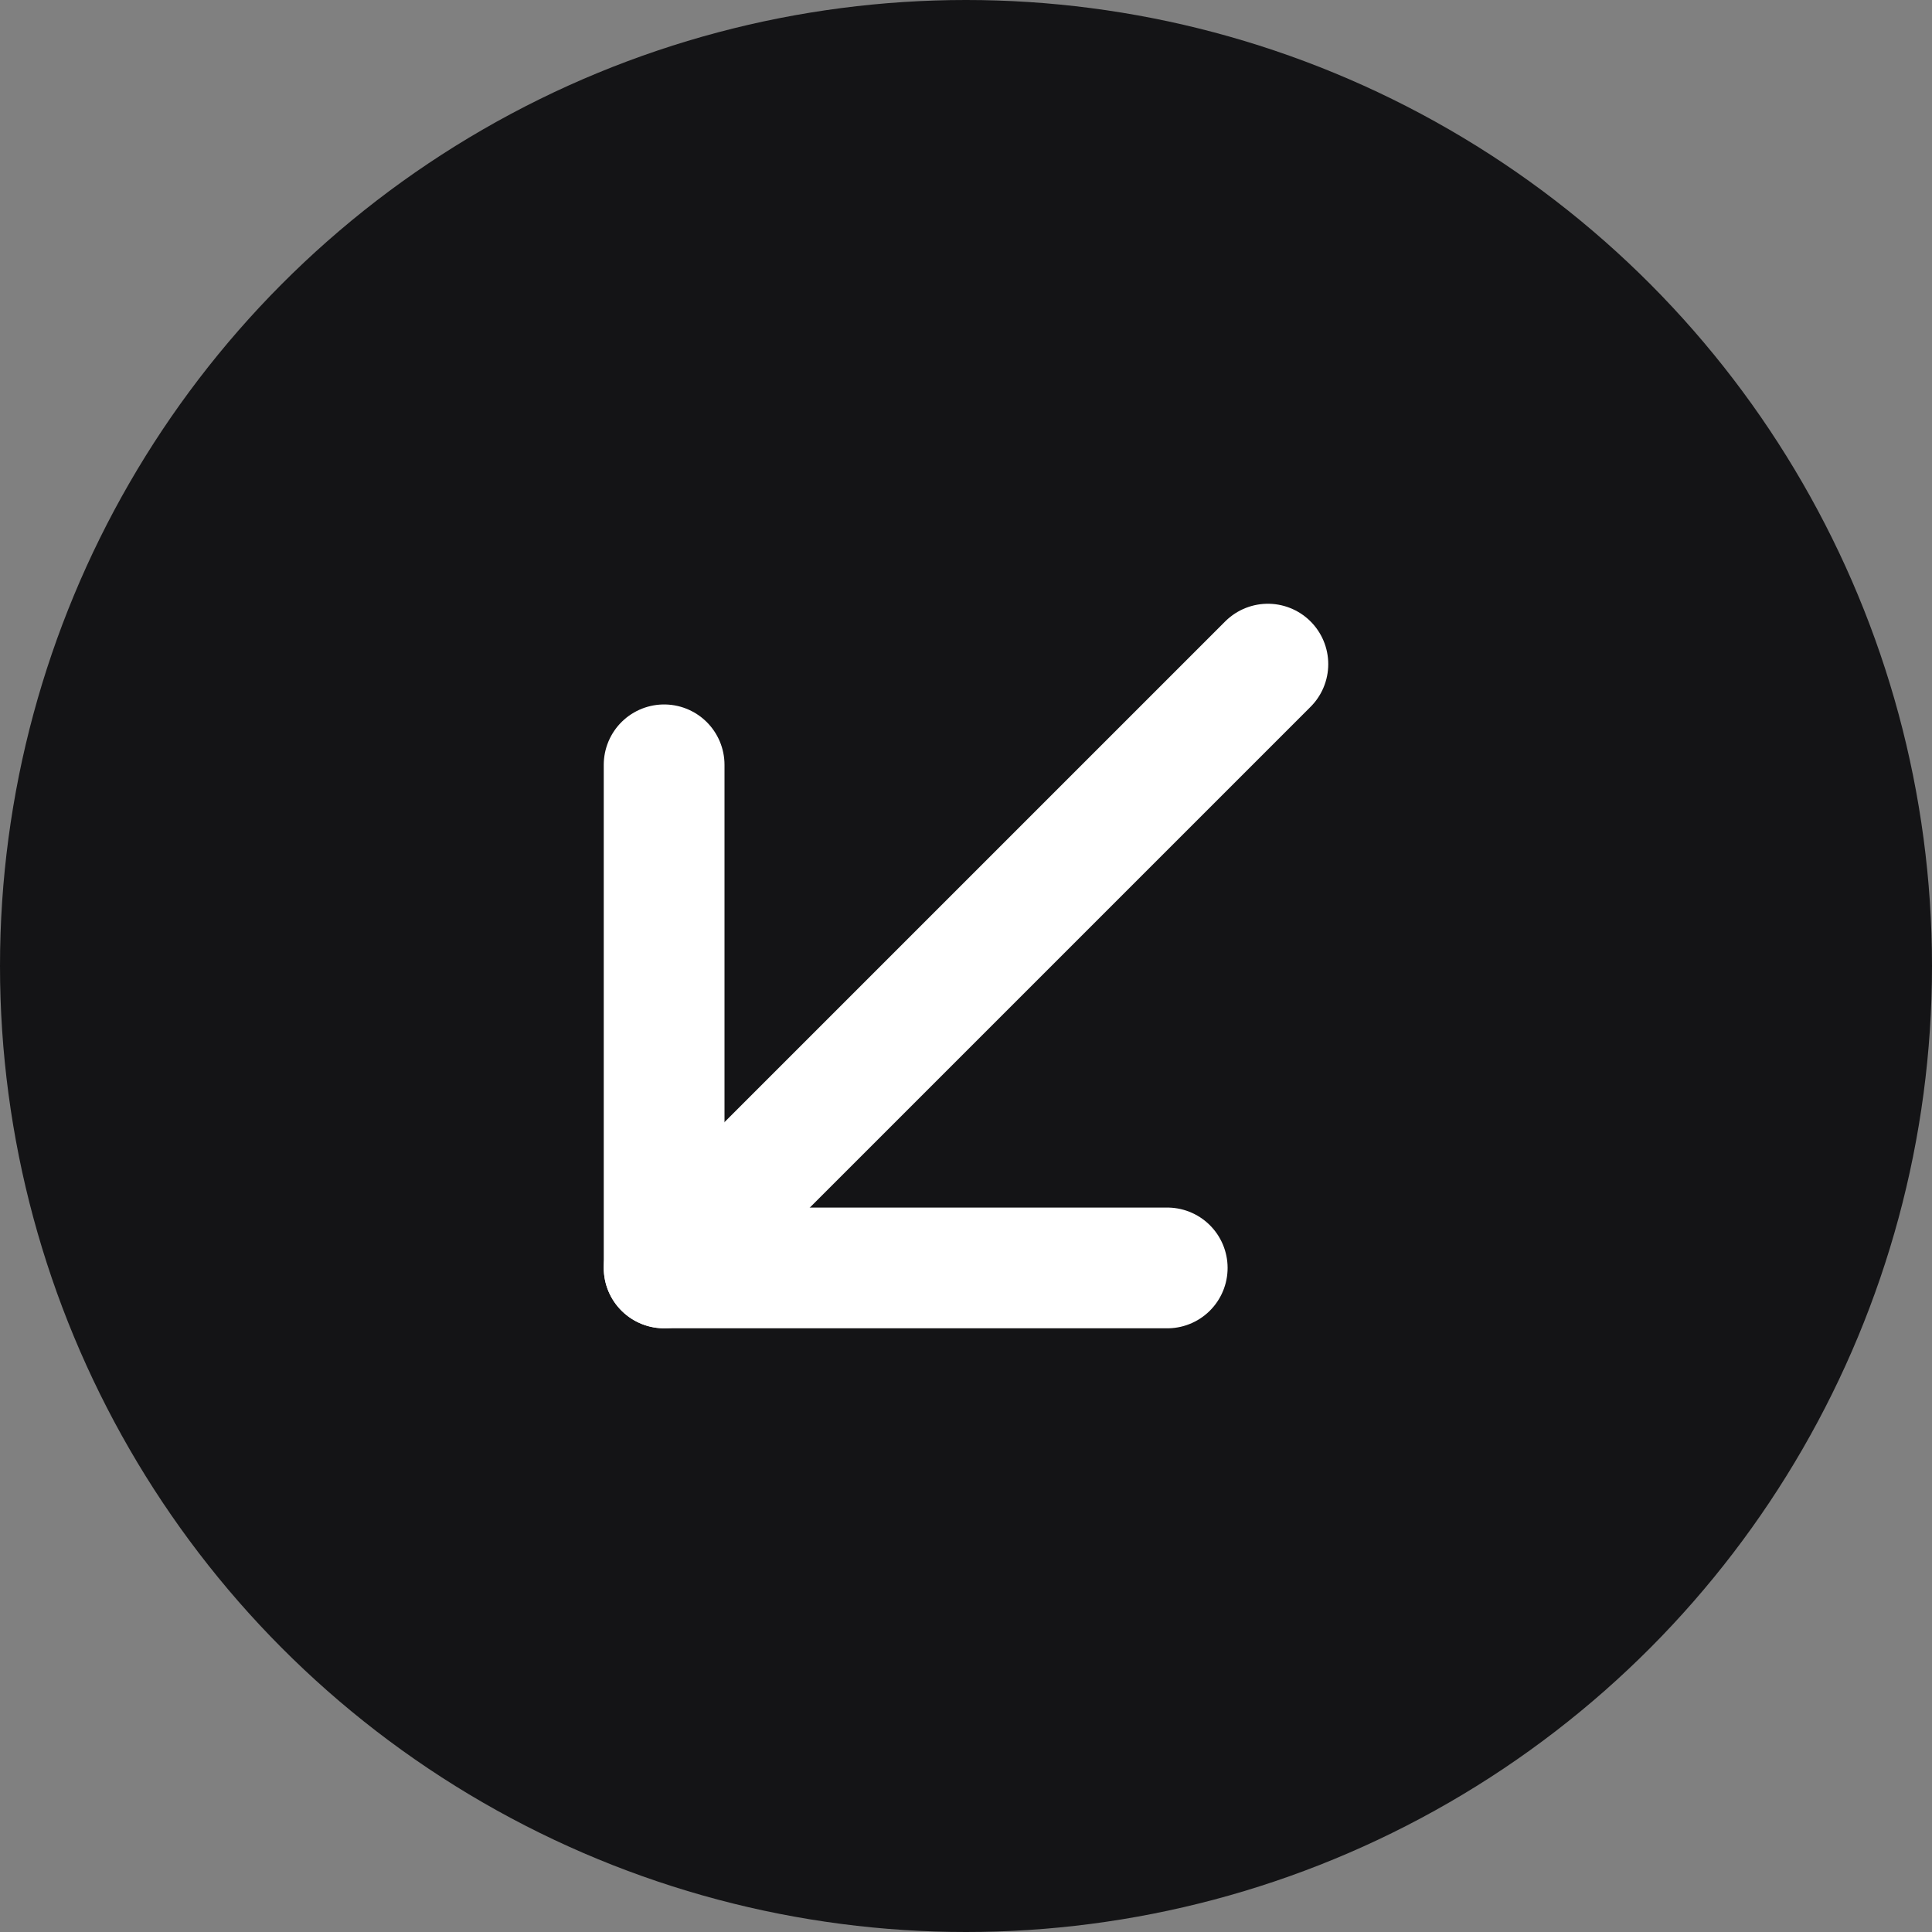 <svg width="32" height="32" viewBox="0 0 32 32" fill="none" xmlns="http://www.w3.org/2000/svg">
<rect x="0" y="0" width="32" height="32" fill="#808080" stroke="none"/>
<circle cx="16" cy="16" r="16" fill="#141416"/>
<path d="M11 21L21 11" stroke="white" stroke-width="2" stroke-linecap="round" stroke-linejoin="round"/>
<path d="M11 12.668V21.001H19.333" stroke="white" stroke-width="2" stroke-linecap="round" stroke-linejoin="round"/>
</svg>
